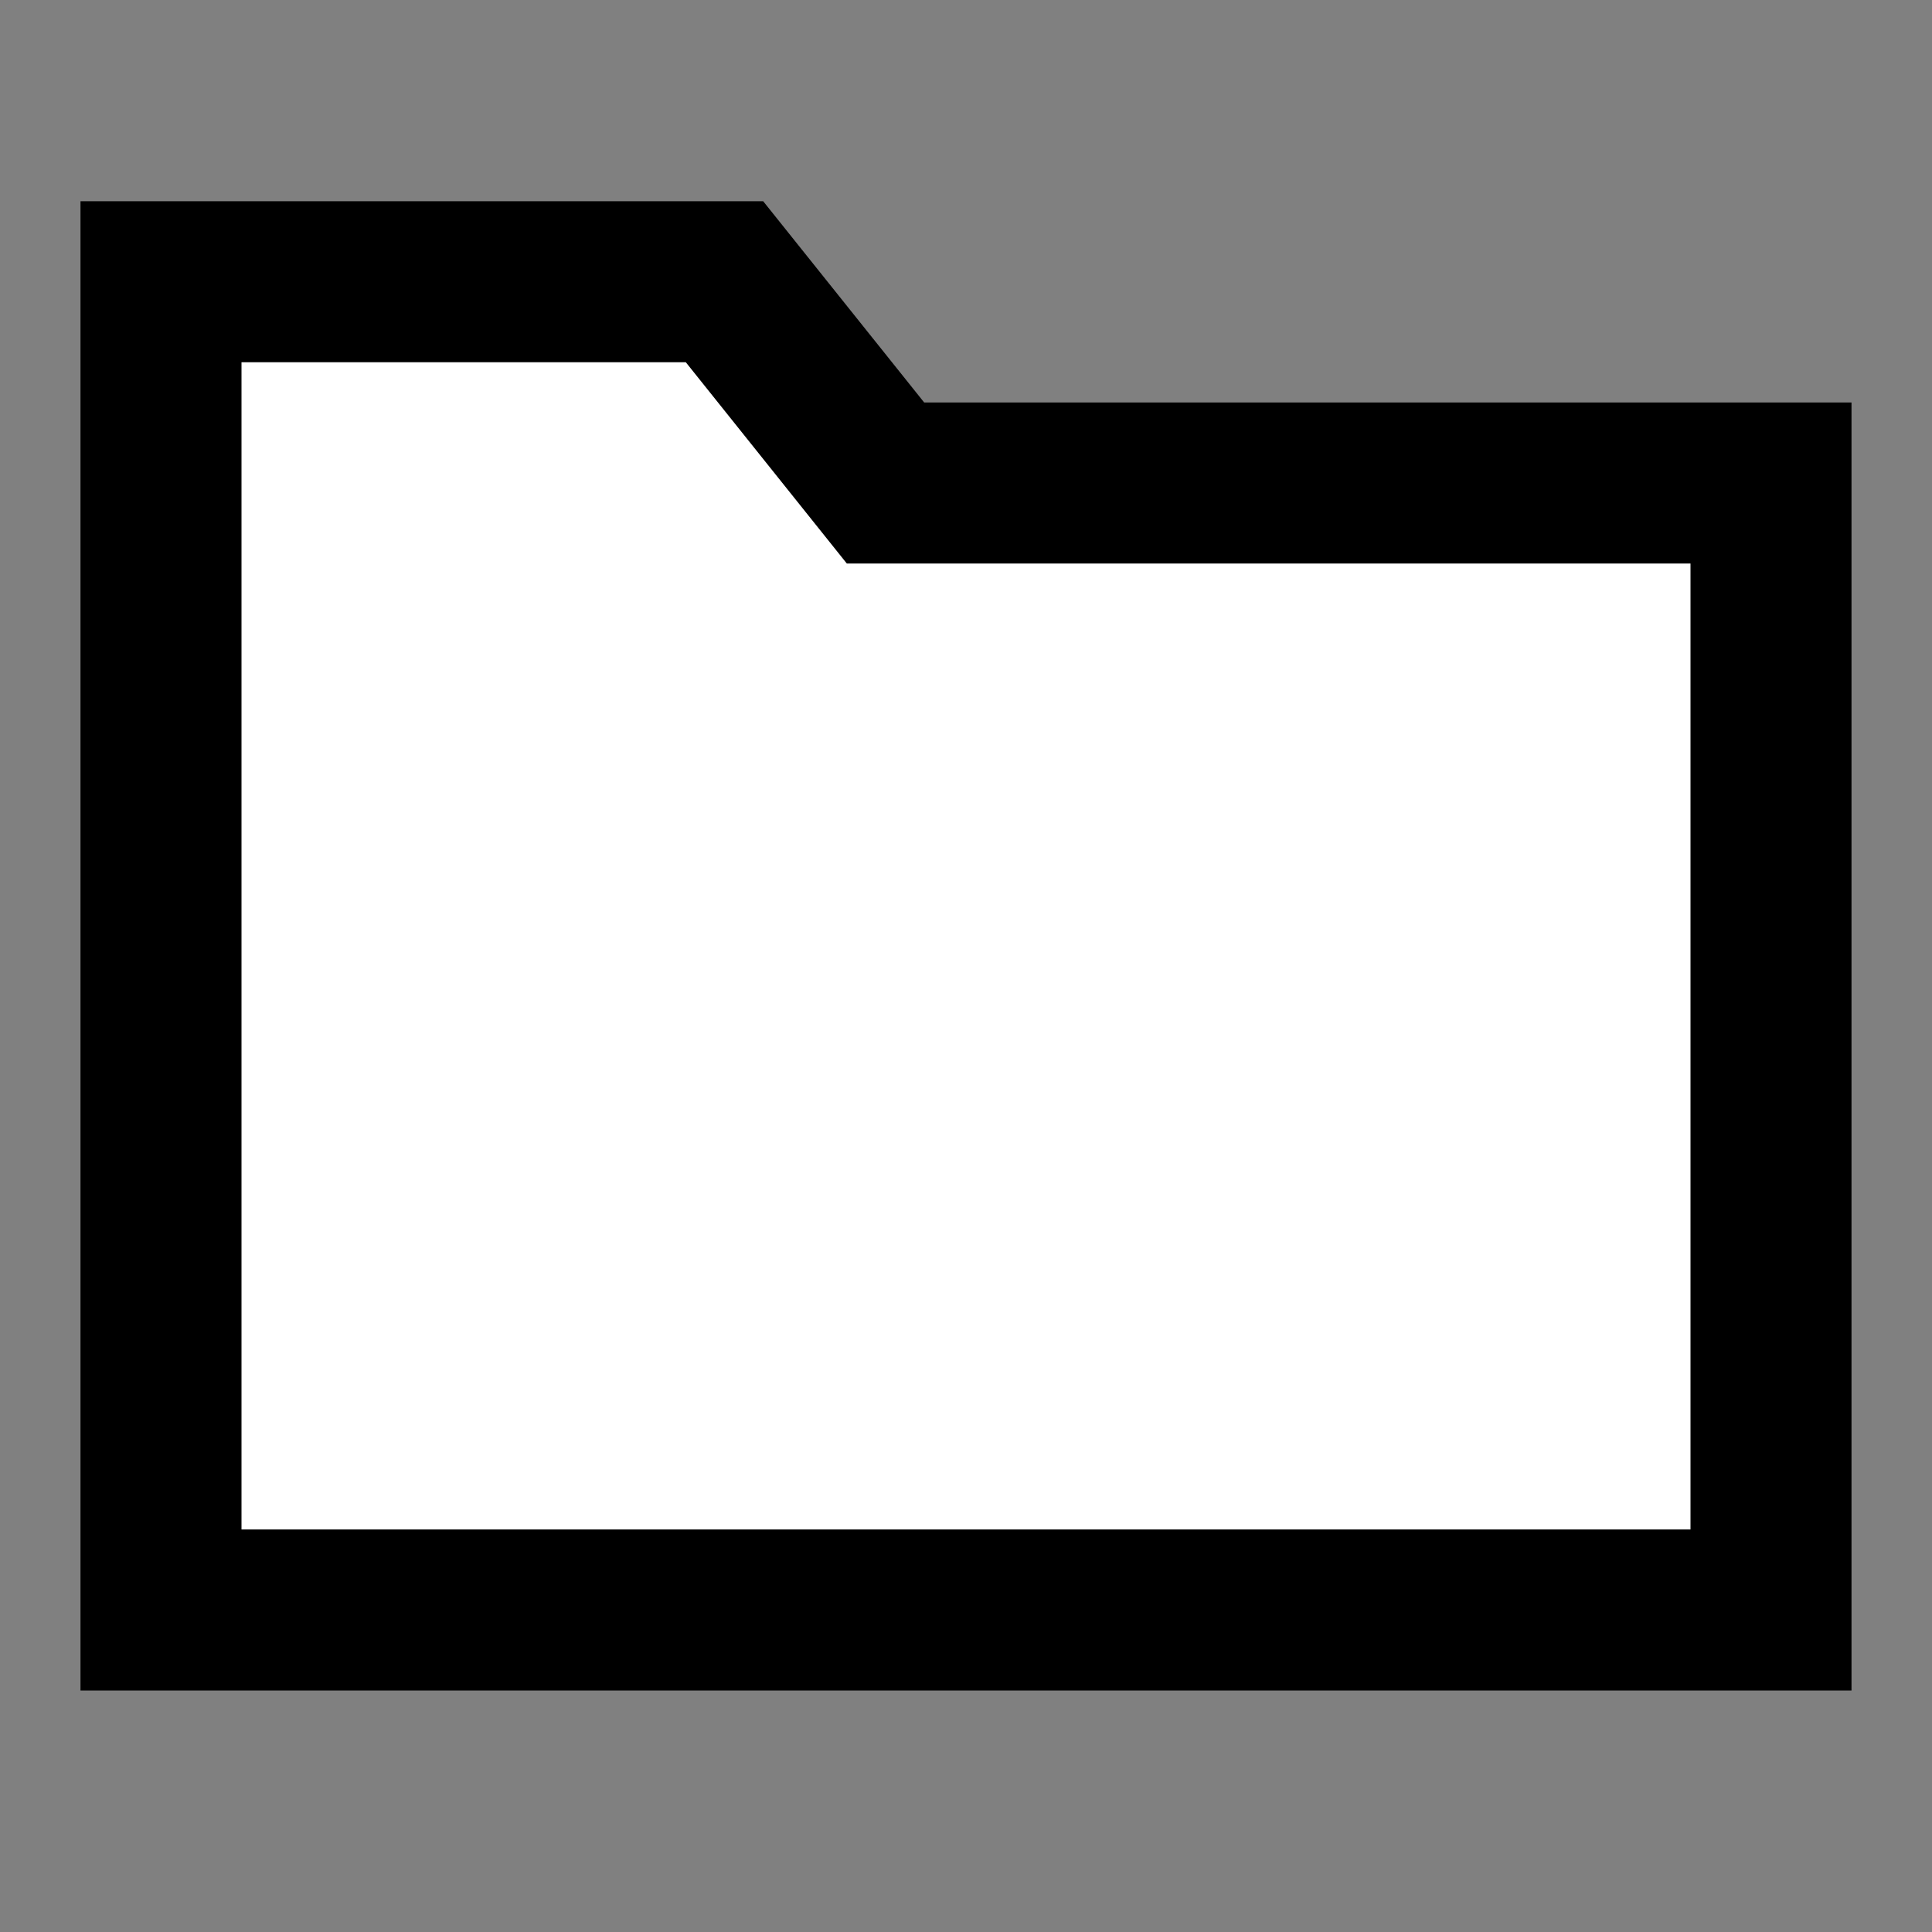 <svg width="24" height="24" viewBox="0 0 24 24" fill="none" xmlns="http://www.w3.org/2000/svg">
<rect x="0" y="0" width="24" height="24" fill="#808080" stroke="none"/>
<g id="folder">
<path id="fill1" d="M2 3.5L9 3.5L11 6L22 6L22 20L2 20L2 3.5Z" fill="white"/>
<path id="stroke1" d="M2 3.5H9L11 6H22V20H2V3.5Z" stroke="black" stroke-width="2"/>
</g>
</svg>
